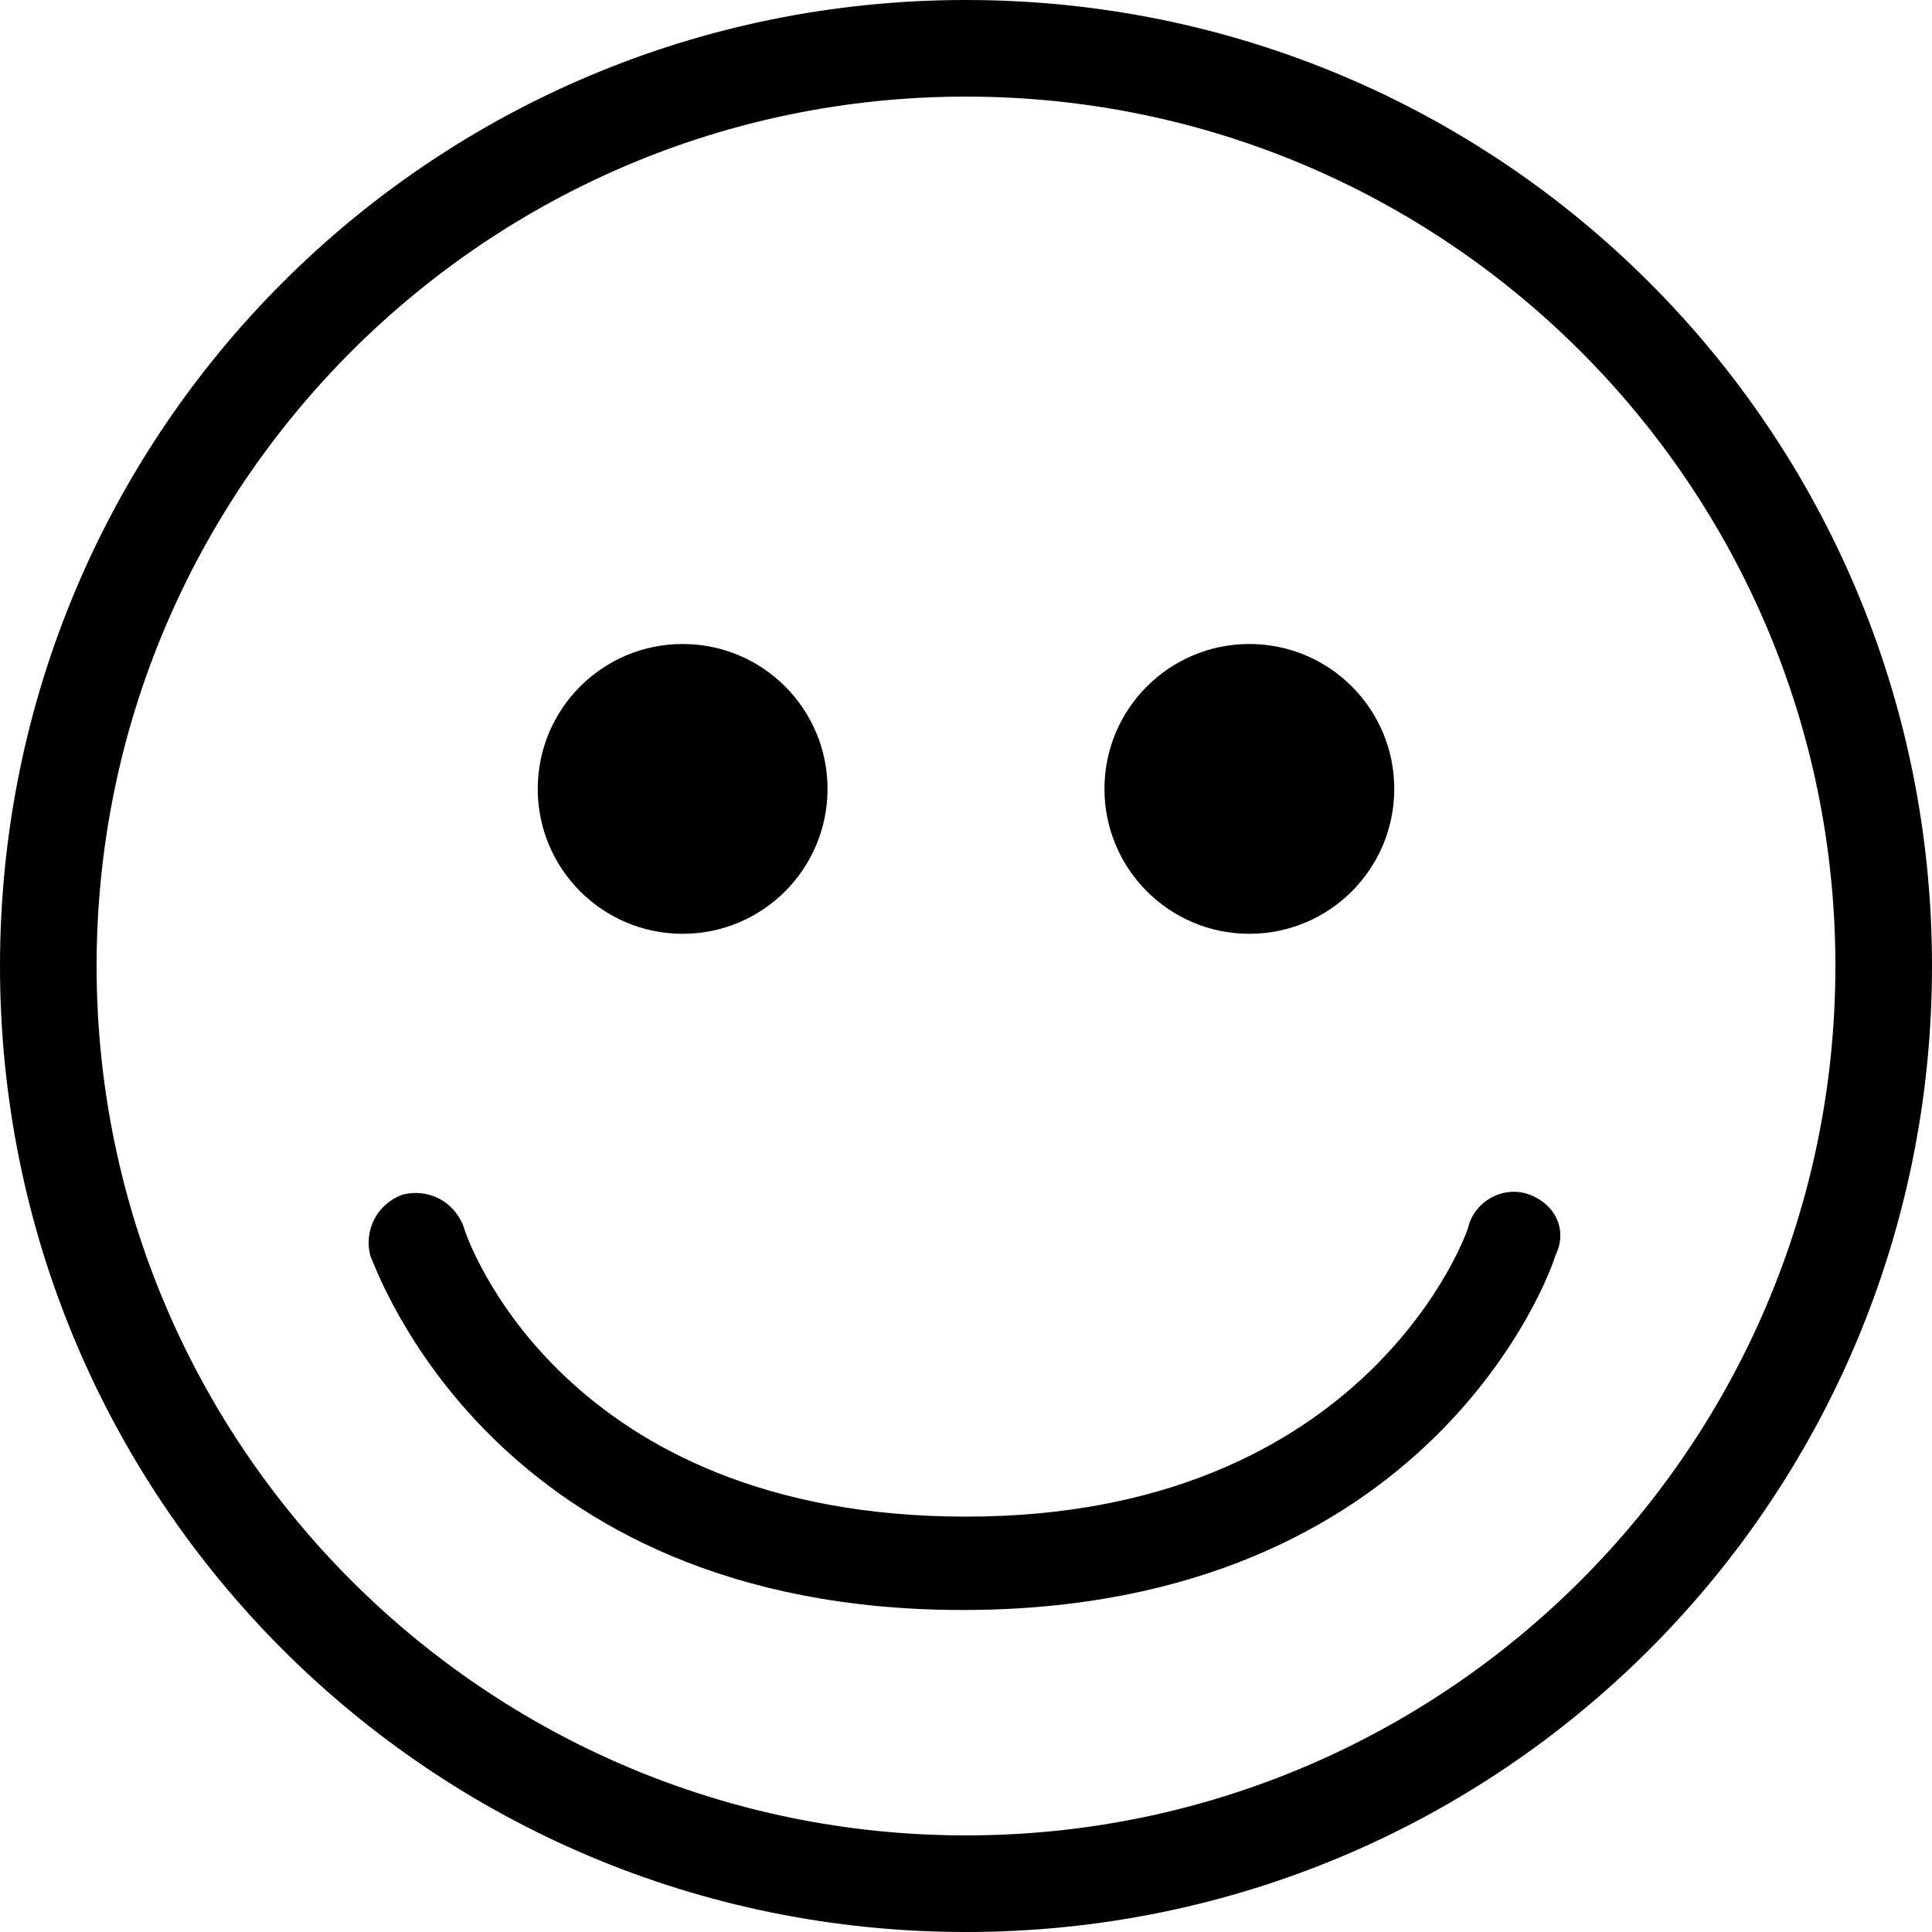 <?xml version="1.0" encoding="utf-8"?>
<!-- Generator: Adobe Illustrator 20.1.0, SVG Export Plug-In . SVG Version: 6.00 Build 0)  -->
<svg version="1.1" id="Ebene_1" xmlns="http://www.w3.org/2000/svg" xmlns:xlink="http://www.w3.org/1999/xlink" x="0px" y="0px"
	 viewBox="0 0 60 60" style="enable-background:new 0 0 60 60;" xml:space="preserve">
<g>
	<path d="M30,0C13.4,0,0,13.4,0,30s13.4,30,30,30s30-13.4,30-30S46.6,0,30,0z M30,57C15.1,57,3,44.9,3,30S15.1,3,30,3s27,12.1,27,27
		S44.9,57,30,57z"/>
	<circle cx="21.2" cy="24.5" r="4.5"/>
	<circle cx="38.8" cy="24.5" r="4.5"/>
	<path d="M47.5,37.1C47.5,37.1,47.5,37.1,47.5,37.1c-0.8-0.3-1.7,0.2-1.9,1c0,0,0,0,0,0c0,0.1-3.1,9-15.6,9s-15.5-8.6-15.6-9
		c-0.3-0.8-1.1-1.2-1.9-1c-0.8,0.3-1.2,1.1-1,1.9c0.2,0.4,3.8,11,18.4,11s18.3-10.6,18.4-11C48.7,38.2,48.3,37.4,47.5,37.1z"/>
</g>
</svg>
